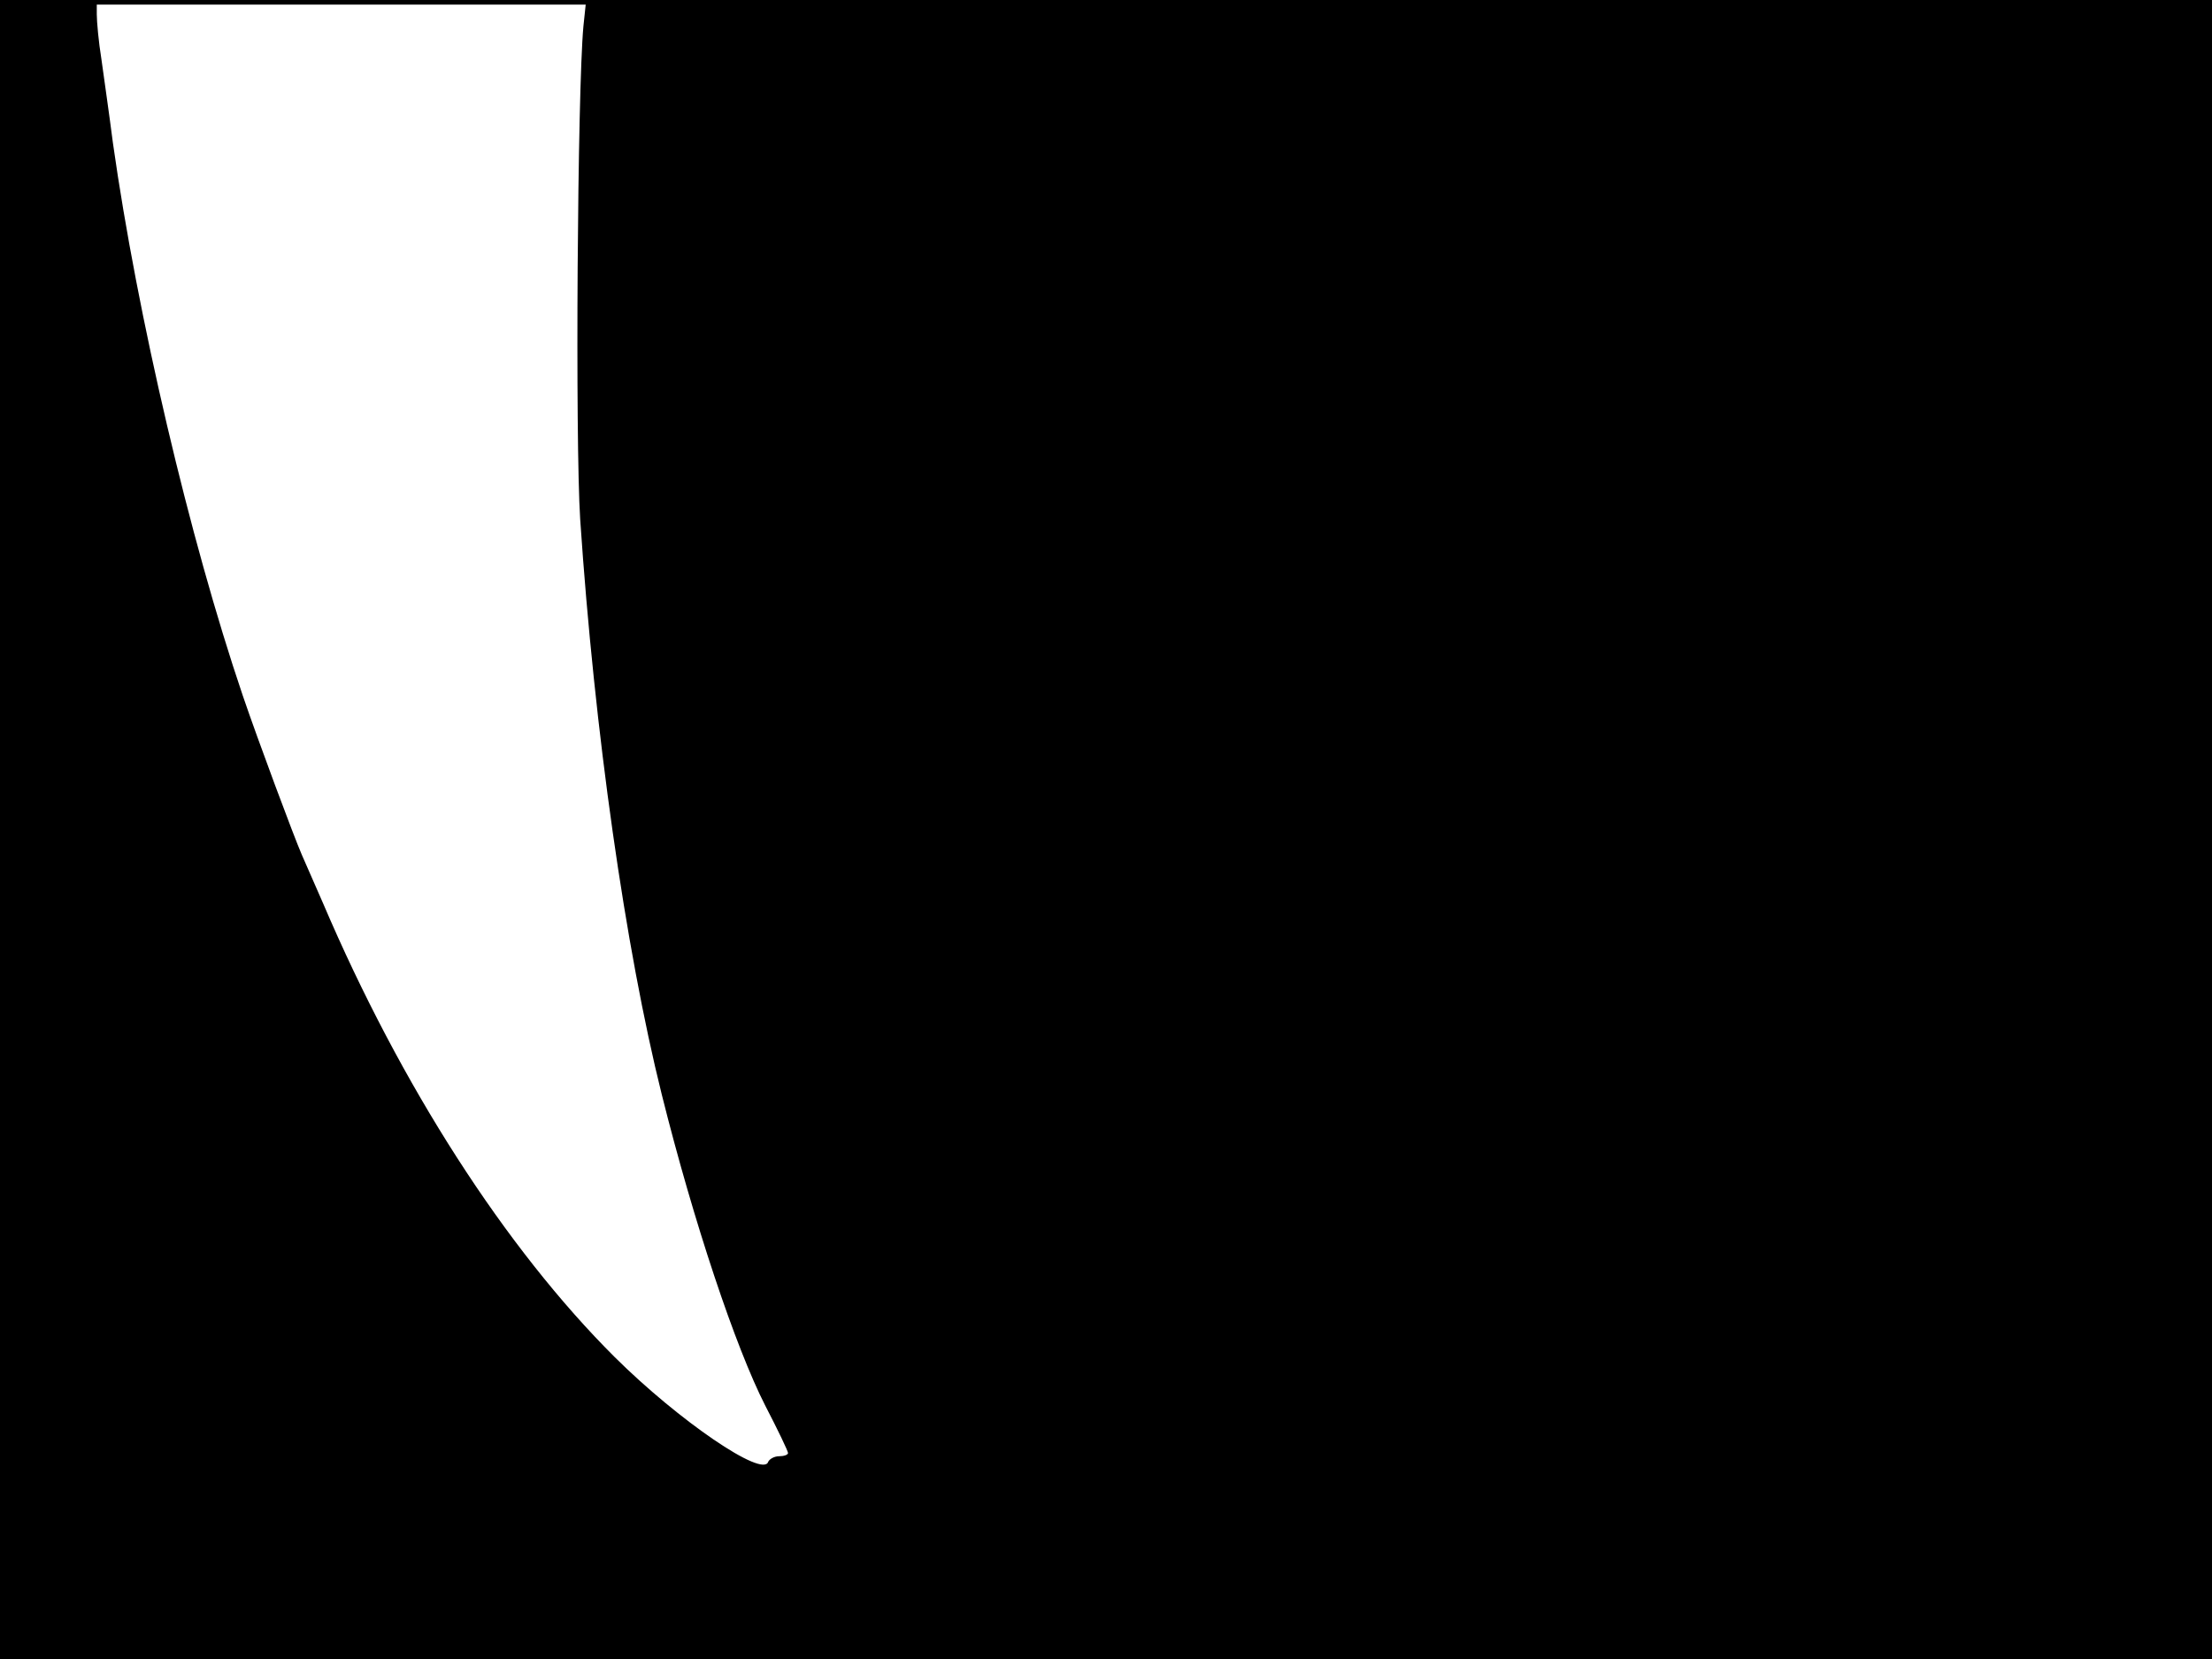 <?xml version="1.0" standalone="no"?>
<!DOCTYPE svg PUBLIC "-//W3C//DTD SVG 20010904//EN"
 "http://www.w3.org/TR/2001/REC-SVG-20010904/DTD/svg10.dtd">
<svg version="1.0" xmlns="http://www.w3.org/2000/svg"
 width="480pt" height="360pt" viewBox="0 0 480 360"
 preserveAspectRatio="xMidYMid meet">
<rect width="1" height="360" fill="#000000"/>
<rect x="479" width="1" height="360" fill="#000000"/>
<rect width="480" height="1" fill="#000000"/>
<rect y="359" width="480" height="1" fill="#000000"/>
<g transform="translate(0,360) scale(0.1,-0.1)"
fill="#000000" stroke="none">
<path d="M0 1800 l0 -1800 2400 0 2400 0 0 1800 0 1800 -1764 0 -1764 0 -6
-57 c-13 -140 -18 -898 -7 -1070 31 -461 98 -931 177 -1248 69 -276 160 -549
225 -676 27 -52 49 -98 49 -102 0 -4 -9 -7 -19 -7 -11 0 -21 -6 -24 -12 -11
-36 -194 89 -333 227 -237 236 -464 589 -633 985 -18 41 -39 89 -46 105 -17
39 -95 248 -128 345 -116 342 -229 825 -282 1200 -8 63 -20 145 -25 182 -6 37
-10 81 -10 97 l0 31 -105 0 -105 0 0 -1800z"/>
</g>
</svg>
